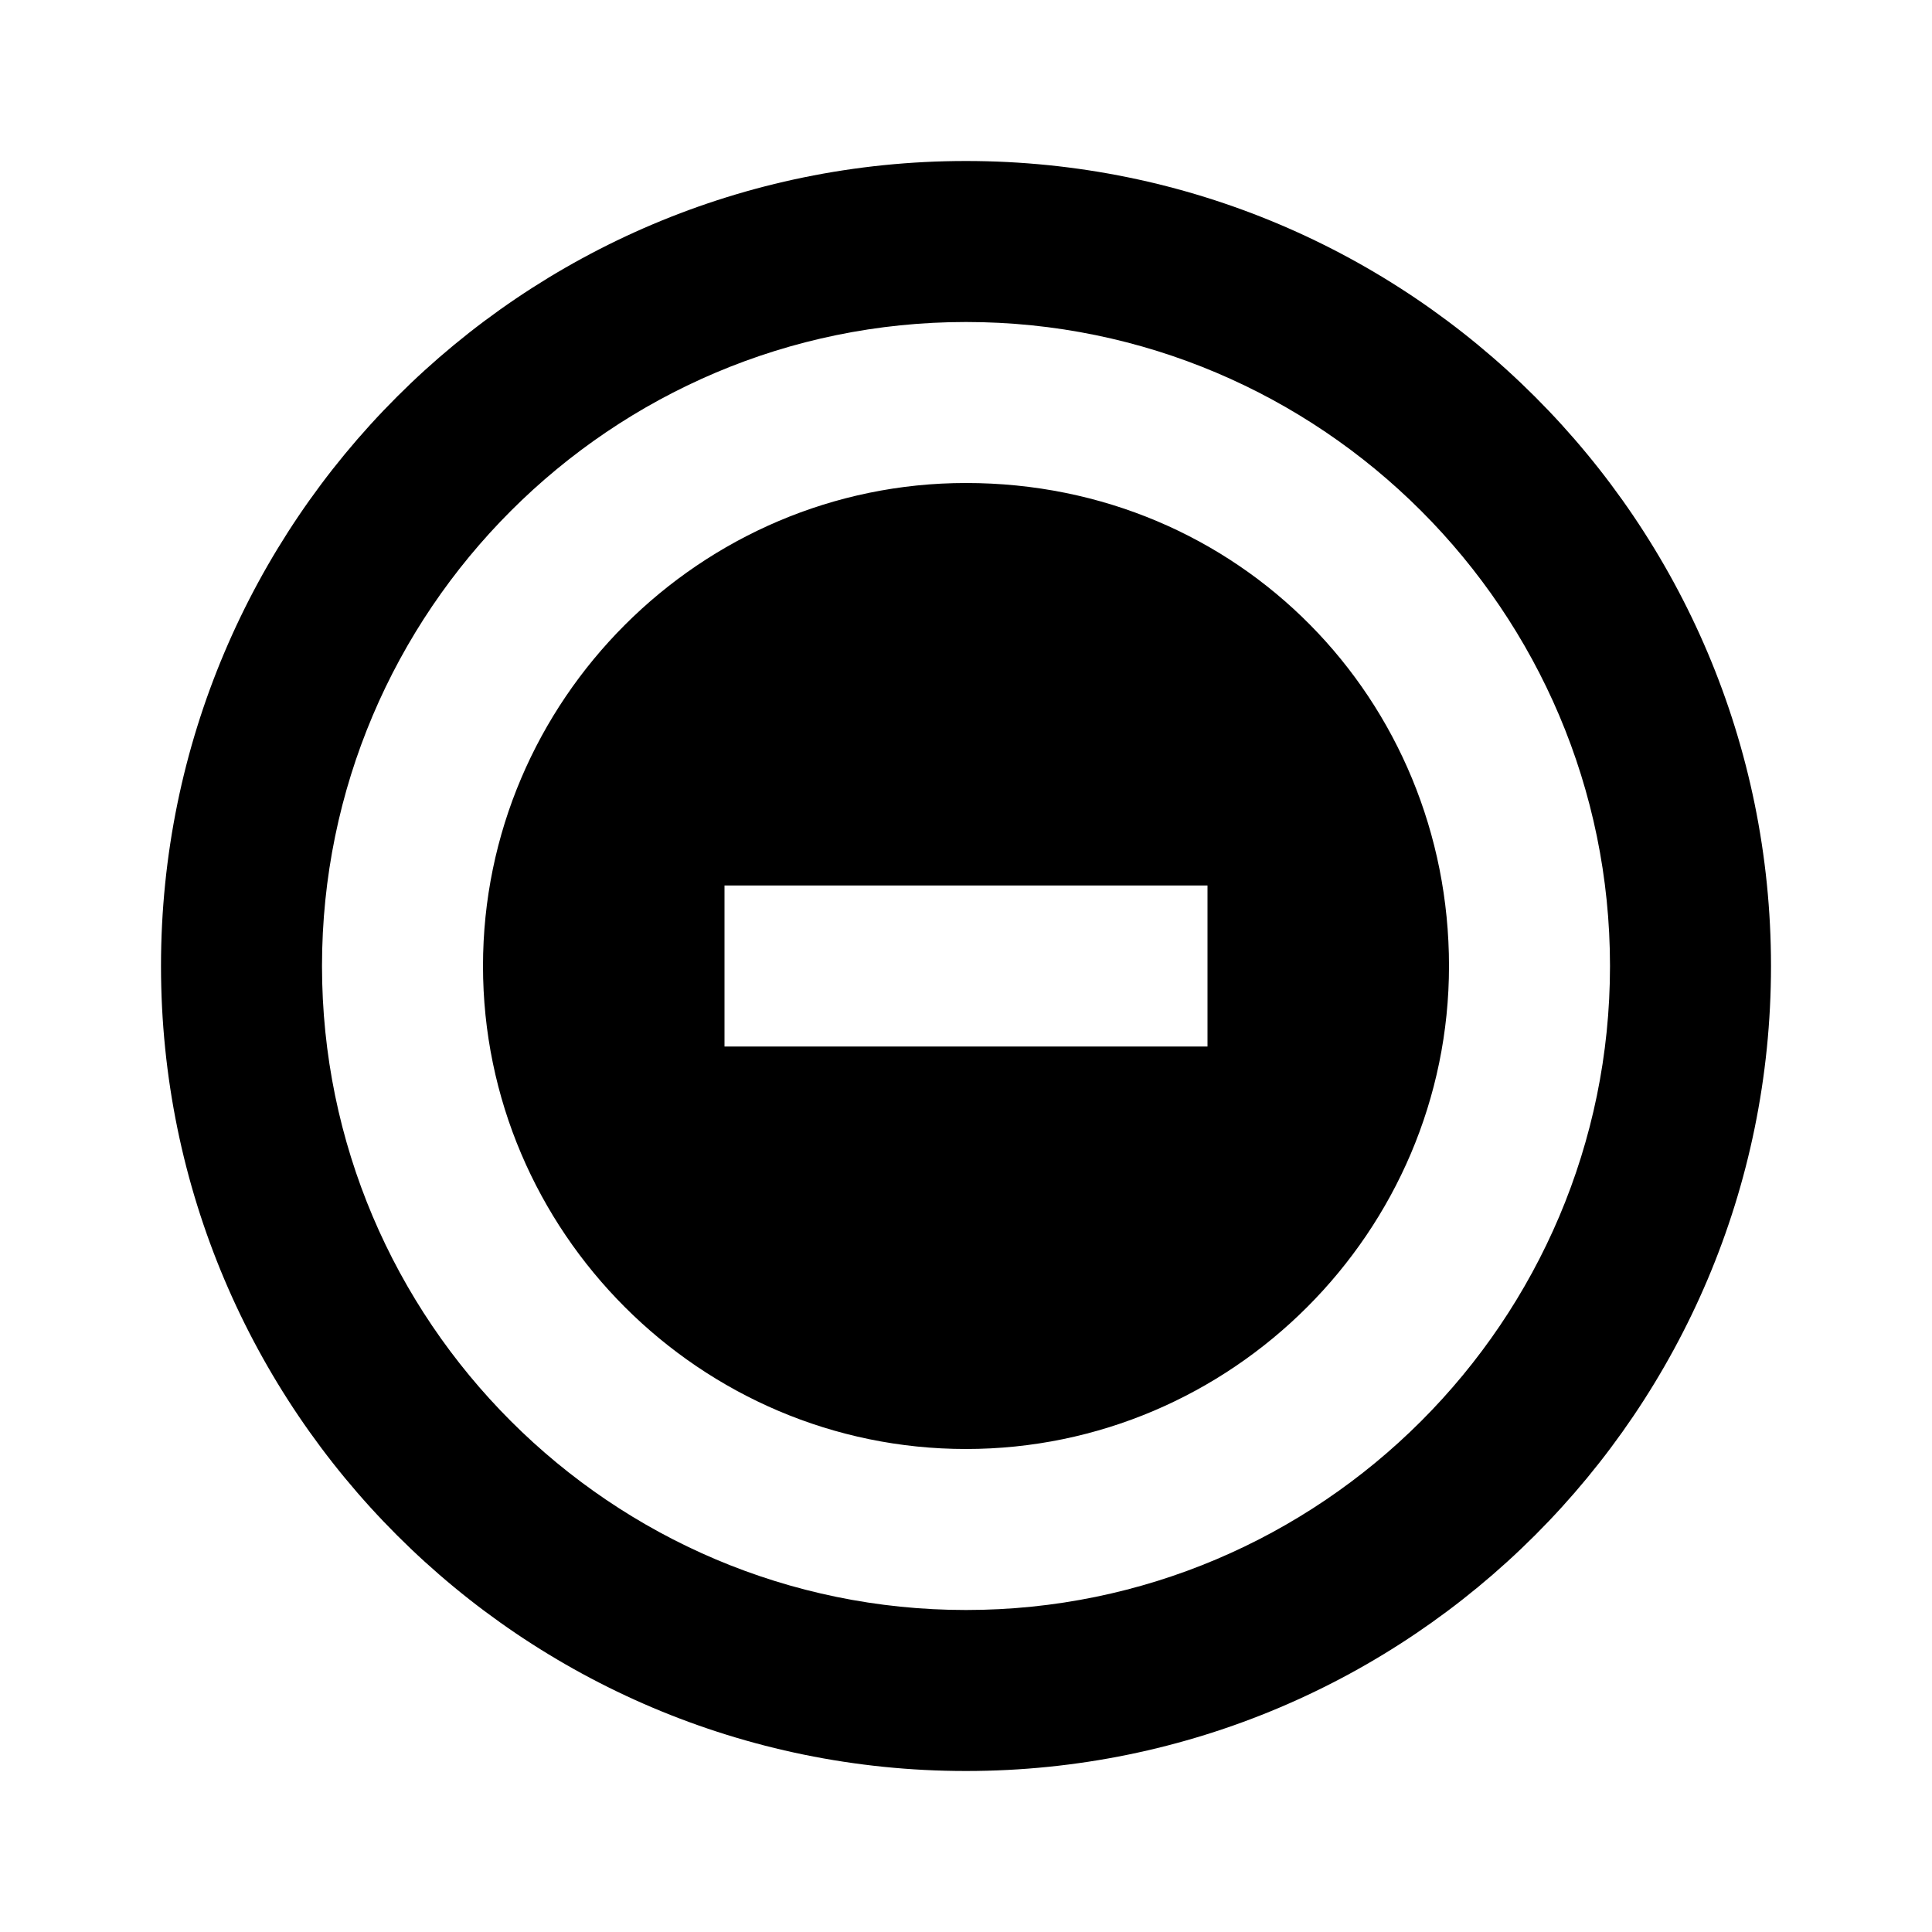 <svg width="24" height="24" viewBox="0 0 24 24"  xmlns="http://www.w3.org/2000/svg">
<path d="M12 2C6.48 2 2 6.48 2 12C2 17.52 6.48 22 12 22C17.52 22 22 17.52 22 12C22 6.48 17.52 2 12 2ZM12 20C7.59 20 4 16.41 4 12C4 7.59 7.59 4 12 4C16.41 4 20 7.59 20 12C20 16.41 16.41 20 12 20ZM12 6C8.7 6 6 8.7 6 12C6 15.3 8.7 18 12 18C15.3 18 18 15.3 18 12C18 8.7 15.4 6 12 6ZM15 13H9V11H15V13Z" />
</svg>
